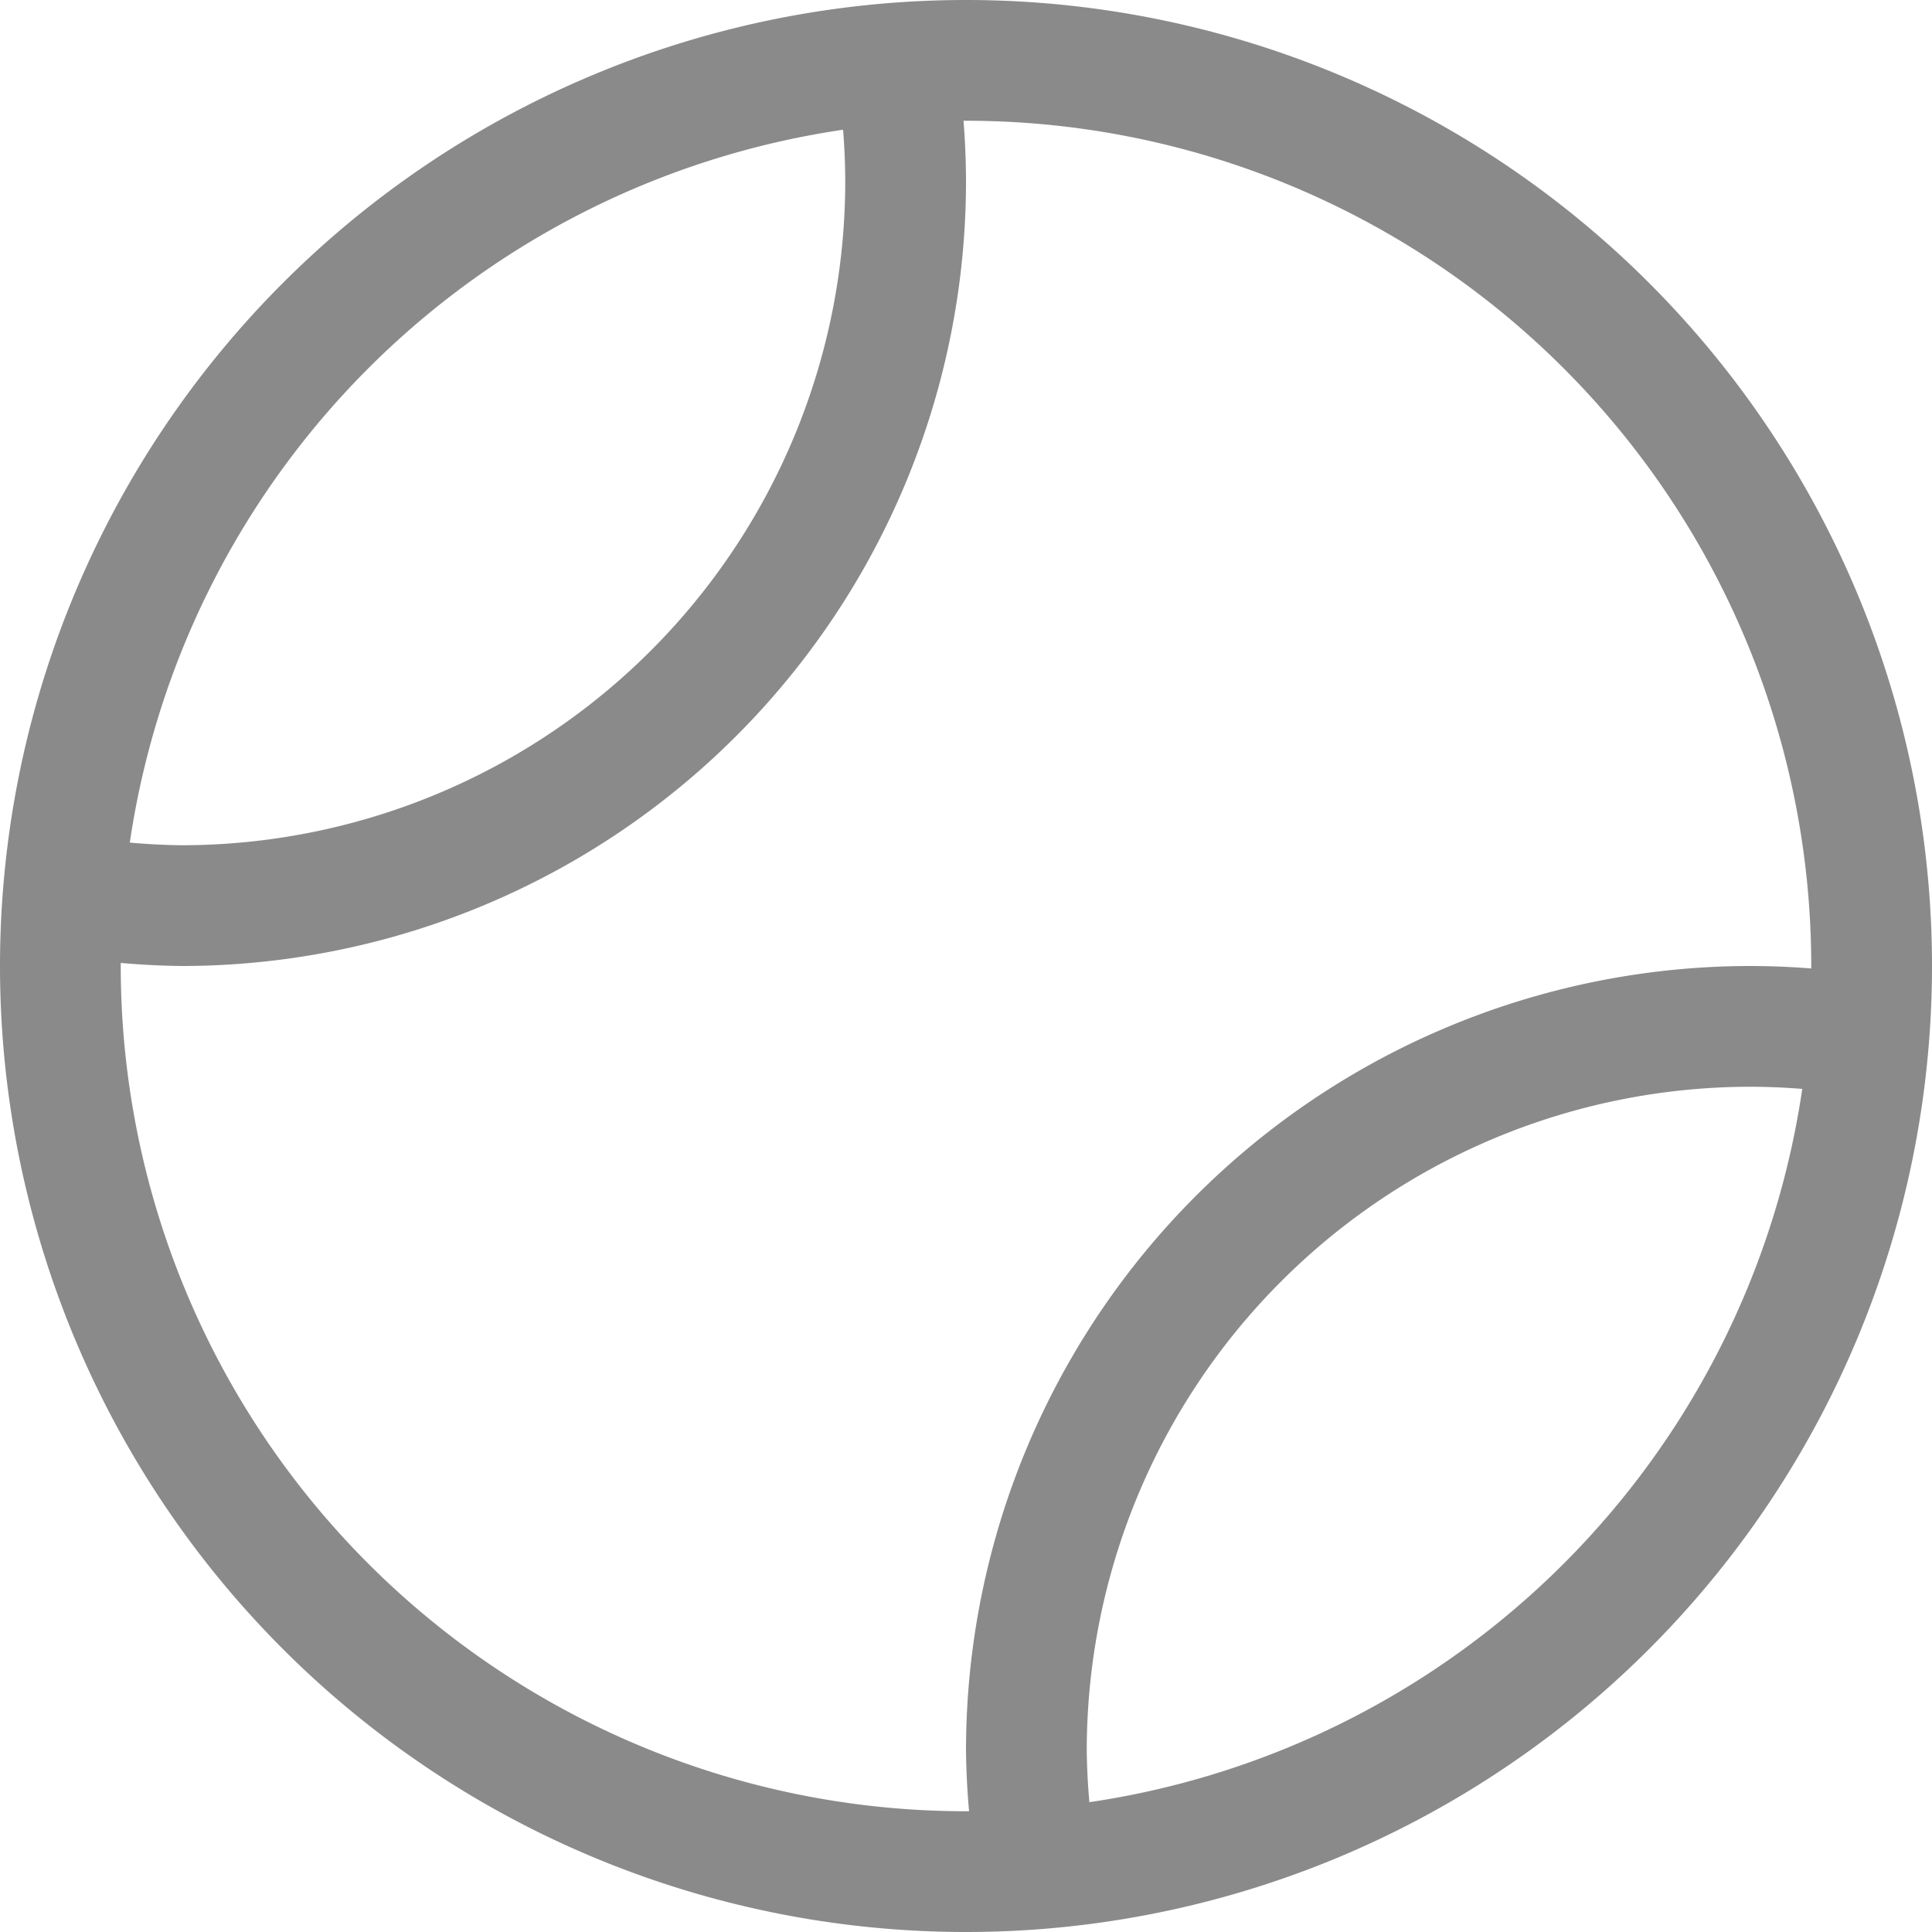 <svg width="16px" height="16px" version="1.1" viewBox="0 0 16 16" xmlns="http://www.w3.org/2000/svg">
 <path d="m8 0a8 8 0 0 0-8 8 8 8 0 0 0 8 8 8 8 0 0 0 8-8 8 8 0 0 0-8-8zm0 1a7 7 0 0 1 7 7 7 7 0 0 1-7 7 7 7 0 0 1-7-7 7 7 0 0 1 7-7z" fill="#8a8a8a" stop-color="#000000" style="paint-order:stroke fill markers"/>
 <path d="m7.824 0.014a8 8 0 0 0-1.012 0.078 5.5 5.5 0 0 1 0.188 1.408 5.5 5.5 0 0 1-5.5 5.5 5.5 5.5 0 0 1-1.404-0.201 8 8 0 0 0-0.082 1.01 6.5 6.5 0 0 0 1.486 0.191 6.5 6.5 0 0 0 6.5-6.5 6.5 6.5 0 0 0-0.176-1.486zm6.676 7.986a6.5 6.5 0 0 0-6.5 6.5 6.5 6.5 0 0 0 0.191 1.486 8 8 0 0 0 1.01-0.082 5.5 5.5 0 0 1-0.201-1.404 5.5 5.5 0 0 1 5.5-5.5 5.5 5.5 0 0 1 1.408 0.188 8 8 0 0 0 0.078-1.012 6.5 6.5 0 0 0-1.486-0.176z" fill="#8a8a8a" stop-color="#000000" style="paint-order:stroke fill markers"/>
</svg>
